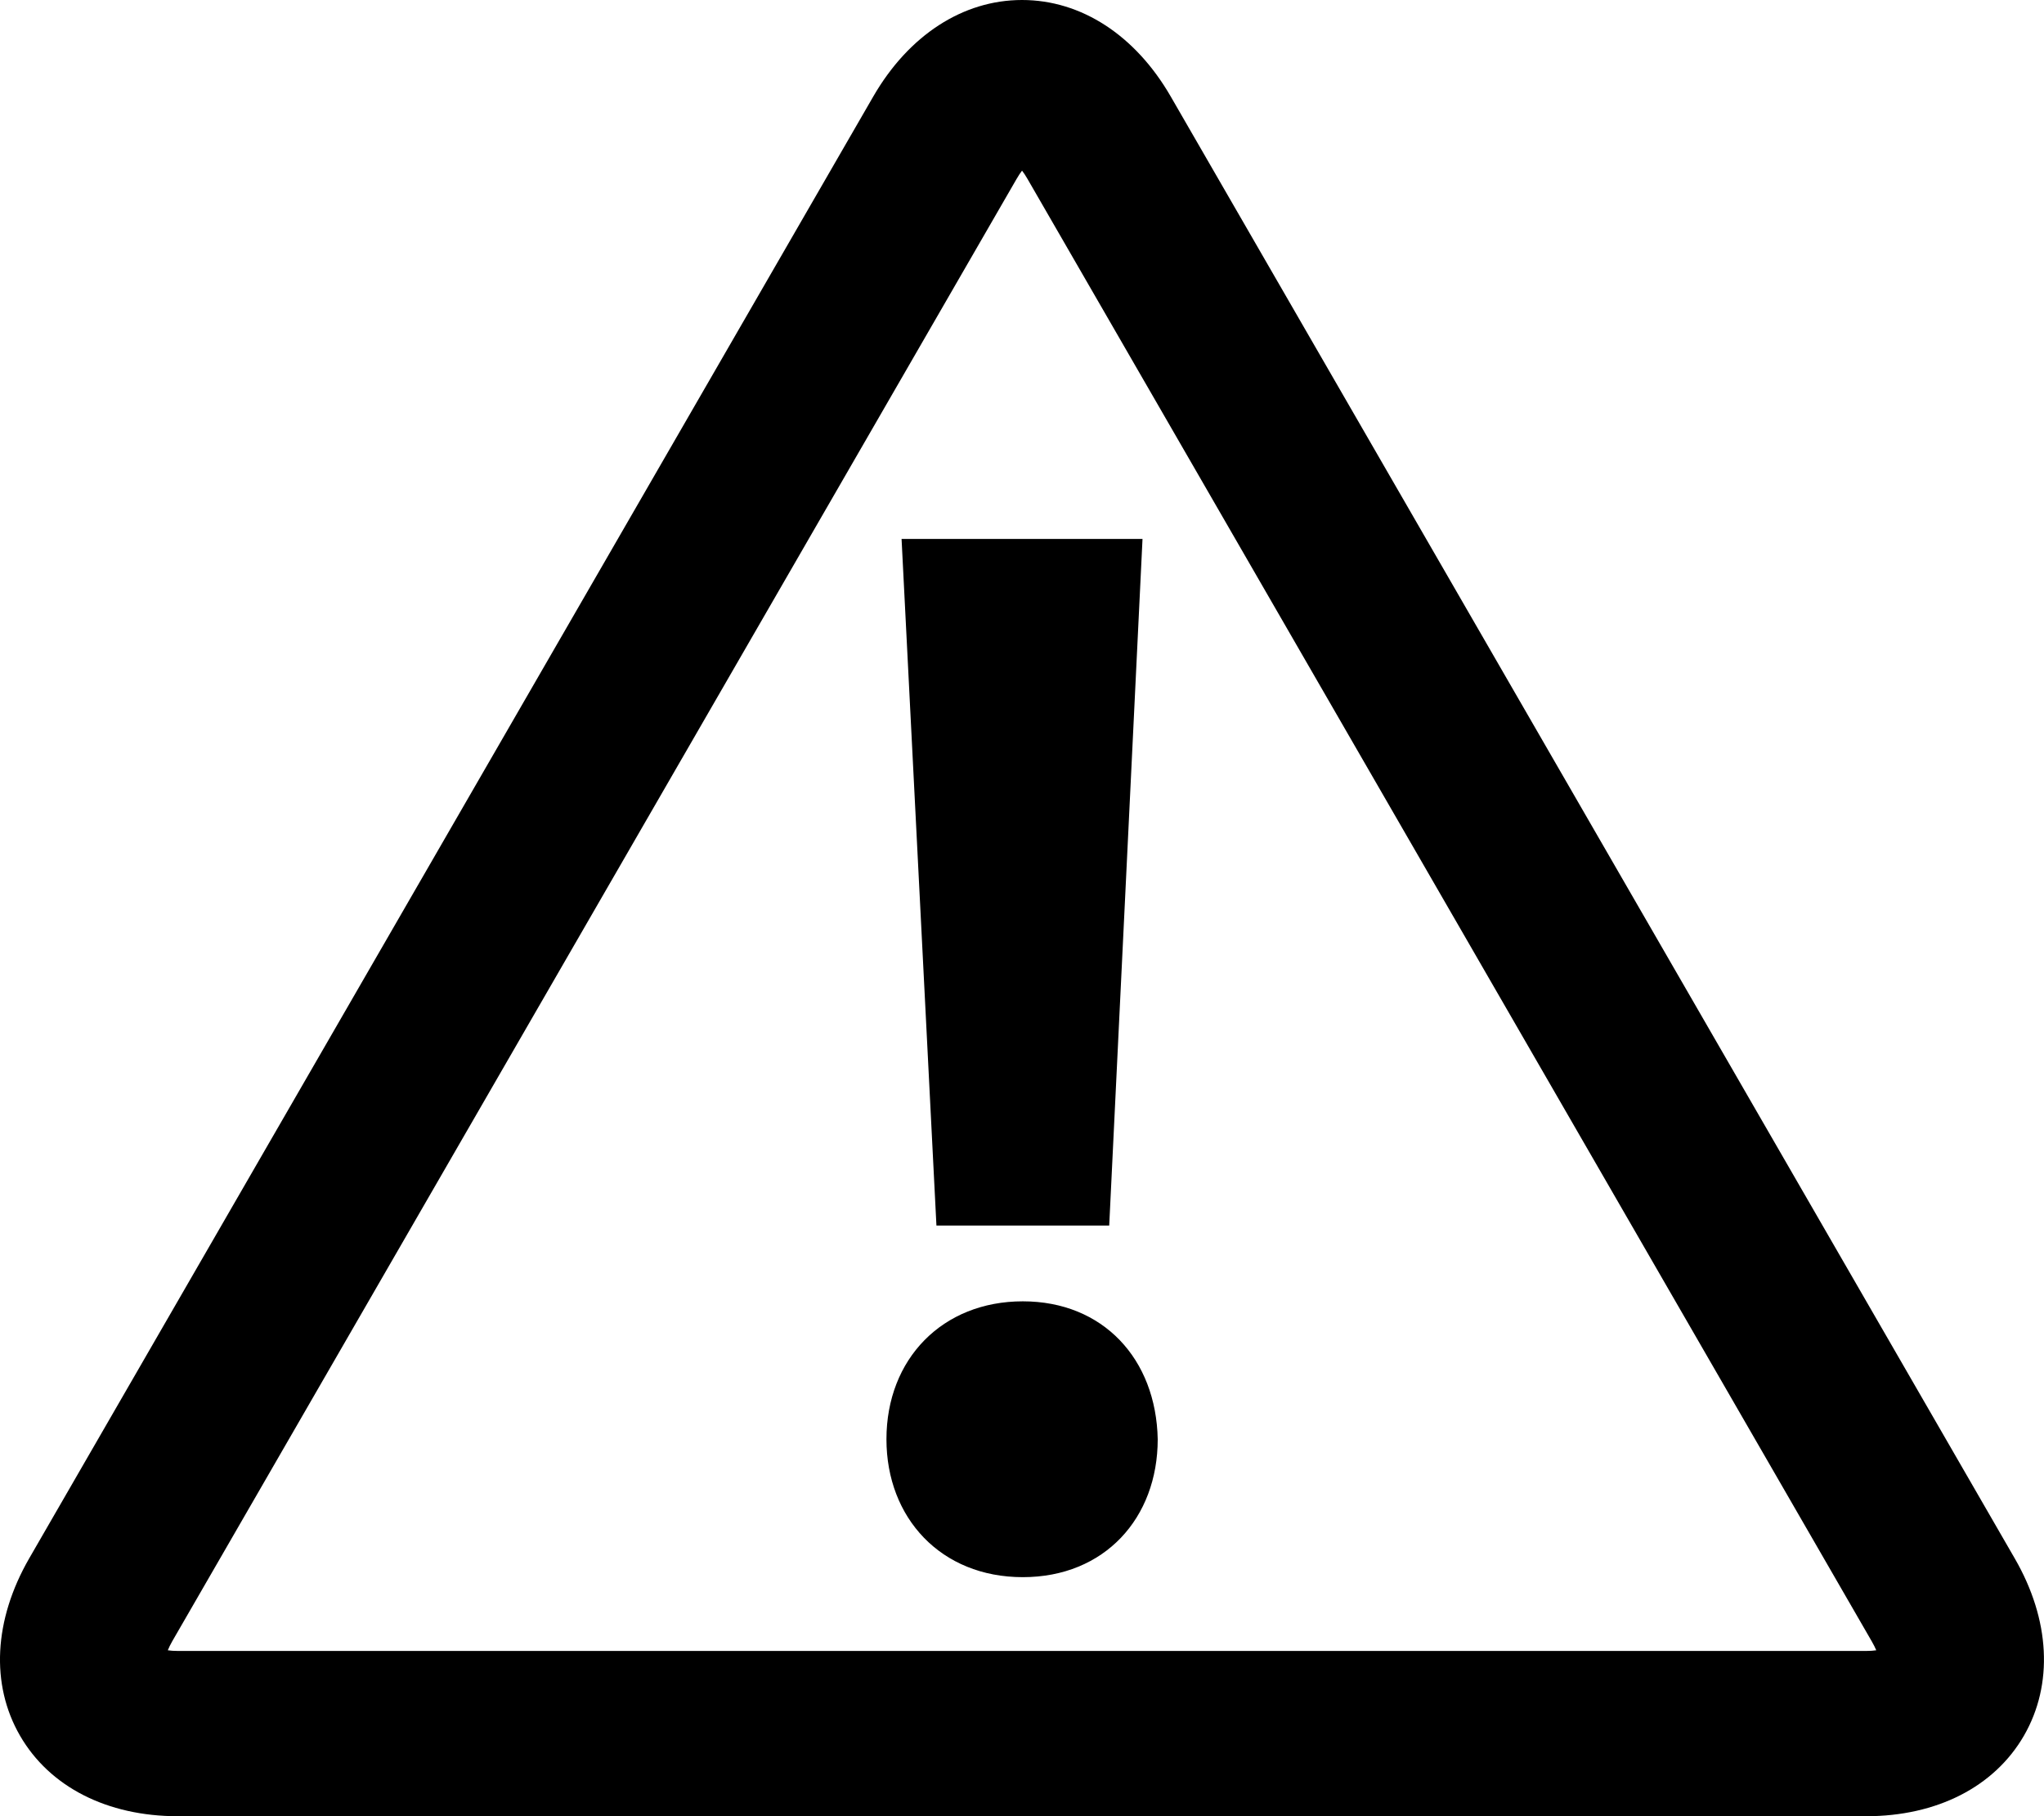 <?xml version="1.0" encoding="utf-8"?>
<!-- Generator: Adobe Illustrator 16.0.0, SVG Export Plug-In . SVG Version: 6.00 Build 0)  -->
<!DOCTYPE svg PUBLIC "-//W3C//DTD SVG 1.0//EN" "http://www.w3.org/TR/2001/REC-SVG-20010904/DTD/svg10.dtd">
<svg version="1.0" id="Слой_1" xmlns="http://www.w3.org/2000/svg" xmlns:xlink="http://www.w3.org/1999/xlink" x="0px" y="0px"
	 width="24.737px" height="21.979px" viewBox="0 0 24.737 21.979" enable-background="new 0 0 24.737 21.979" xml:space="preserve">
<path d="M22.584,21.979H2.152c-0.856,0-1.552-0.355-1.91-0.975s-0.317-1.4,0.11-2.143L10.569,1.167C10.998,0.426,11.653,0,12.369,0
	s1.371,0.426,1.799,1.167l10.216,17.694c0.428,0.741,0.468,1.522,0.111,2.142C24.137,21.623,23.441,21.979,22.584,21.979z
	 M2.031,19.971c0.033,0.005,0.073,0.008,0.122,0.008h20.432c0.048,0,0.089-0.003,0.122-0.008c-0.013-0.03-0.03-0.067-0.055-0.109
	L12.436,2.167c-0.024-0.042-0.046-0.075-0.067-0.102c-0.02,0.026-0.043,0.06-0.067,0.102L2.085,19.861
	C2.061,19.903,2.043,19.94,2.031,19.971z M10.728,17.417c0-0.972,0.678-1.669,1.65-1.669s1.614,0.697,1.633,1.669
	c0,0.953-0.642,1.669-1.633,1.669C11.388,19.086,10.728,18.37,10.728,17.417z M11.333,14.831l-0.422-8.309h2.916l-0.403,8.309
	H11.333z"/>
</svg>
